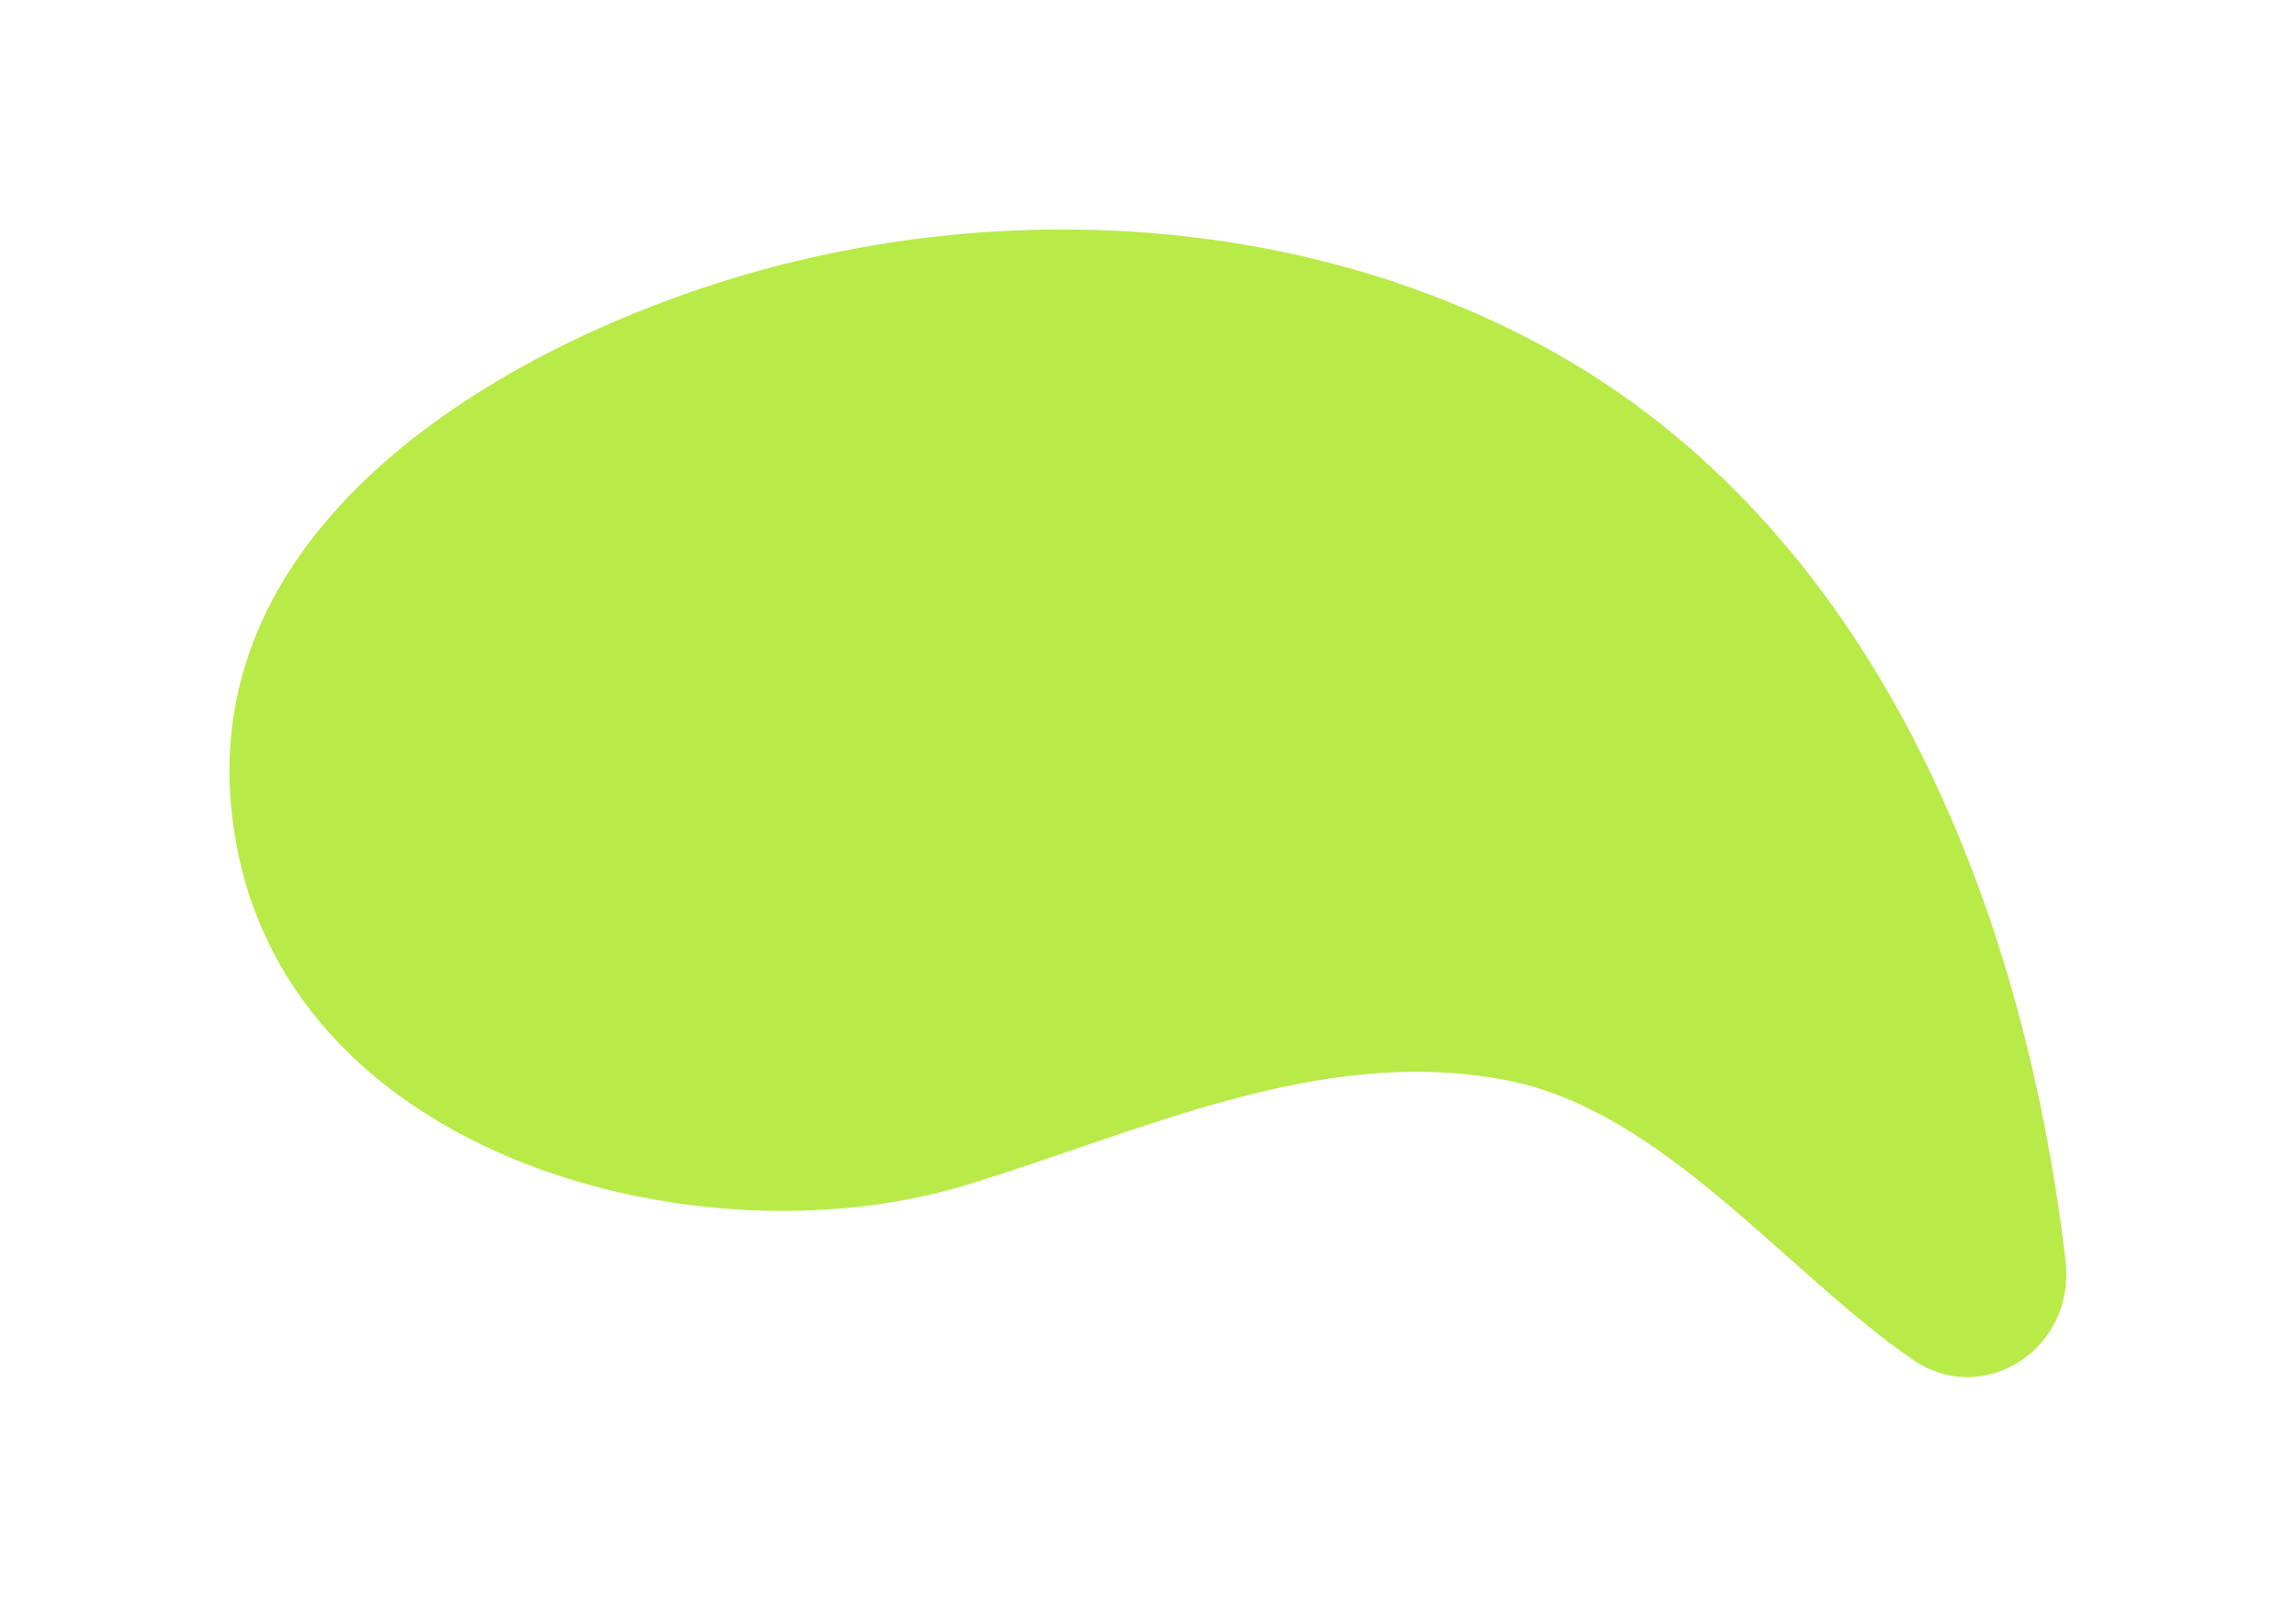 <svg width="80" height="56" viewBox="0 0 80 56" fill="none" xmlns="http://www.w3.org/2000/svg">
<g filter="url(#filter0_d_3986_1132)">
<path d="M8.057 24.123C8.038 23.966 8.029 23.808 8.019 23.651C7.411 13.54 18.485 7.629 26.507 5.416C35.442 2.958 45.556 3.597 53.816 8.092C65.194 14.288 70.498 27.339 71.972 39.958C72.323 42.997 69.111 45.082 66.649 43.381C62.229 40.342 57.942 34.696 52.495 33.644C45.984 32.385 39.767 35.453 33.57 37.322C24.121 40.164 9.179 36.161 8.057 24.123Z" fill="#B8EA48"/>
</g>
<defs>
<filter id="filter0_d_3986_1132" x="0" y="0" width="80" height="55" filterUnits="userSpaceOnUse" color-interpolation-filters="sRGB">
<feFlood flood-opacity="0" result="BackgroundImageFix"/>
<feColorMatrix in="SourceAlpha" type="matrix" values="0 0 0 0 0 0 0 0 0 0 0 0 0 0 0 0 0 0 127 0" result="hardAlpha"/>
<feOffset dy="4"/>
<feGaussianBlur stdDeviation="4"/>
<feComposite in2="hardAlpha" operator="out"/>
<feColorMatrix type="matrix" values="0 0 0 0 0.032 0 0 0 0 0.032 0 0 0 0 0.032 0 0 0 0.25 0"/>
<feBlend mode="normal" in2="BackgroundImageFix" result="effect1_dropShadow_3986_1132"/>
<feBlend mode="normal" in="SourceGraphic" in2="effect1_dropShadow_3986_1132" result="shape"/>
</filter>
</defs>
</svg>
